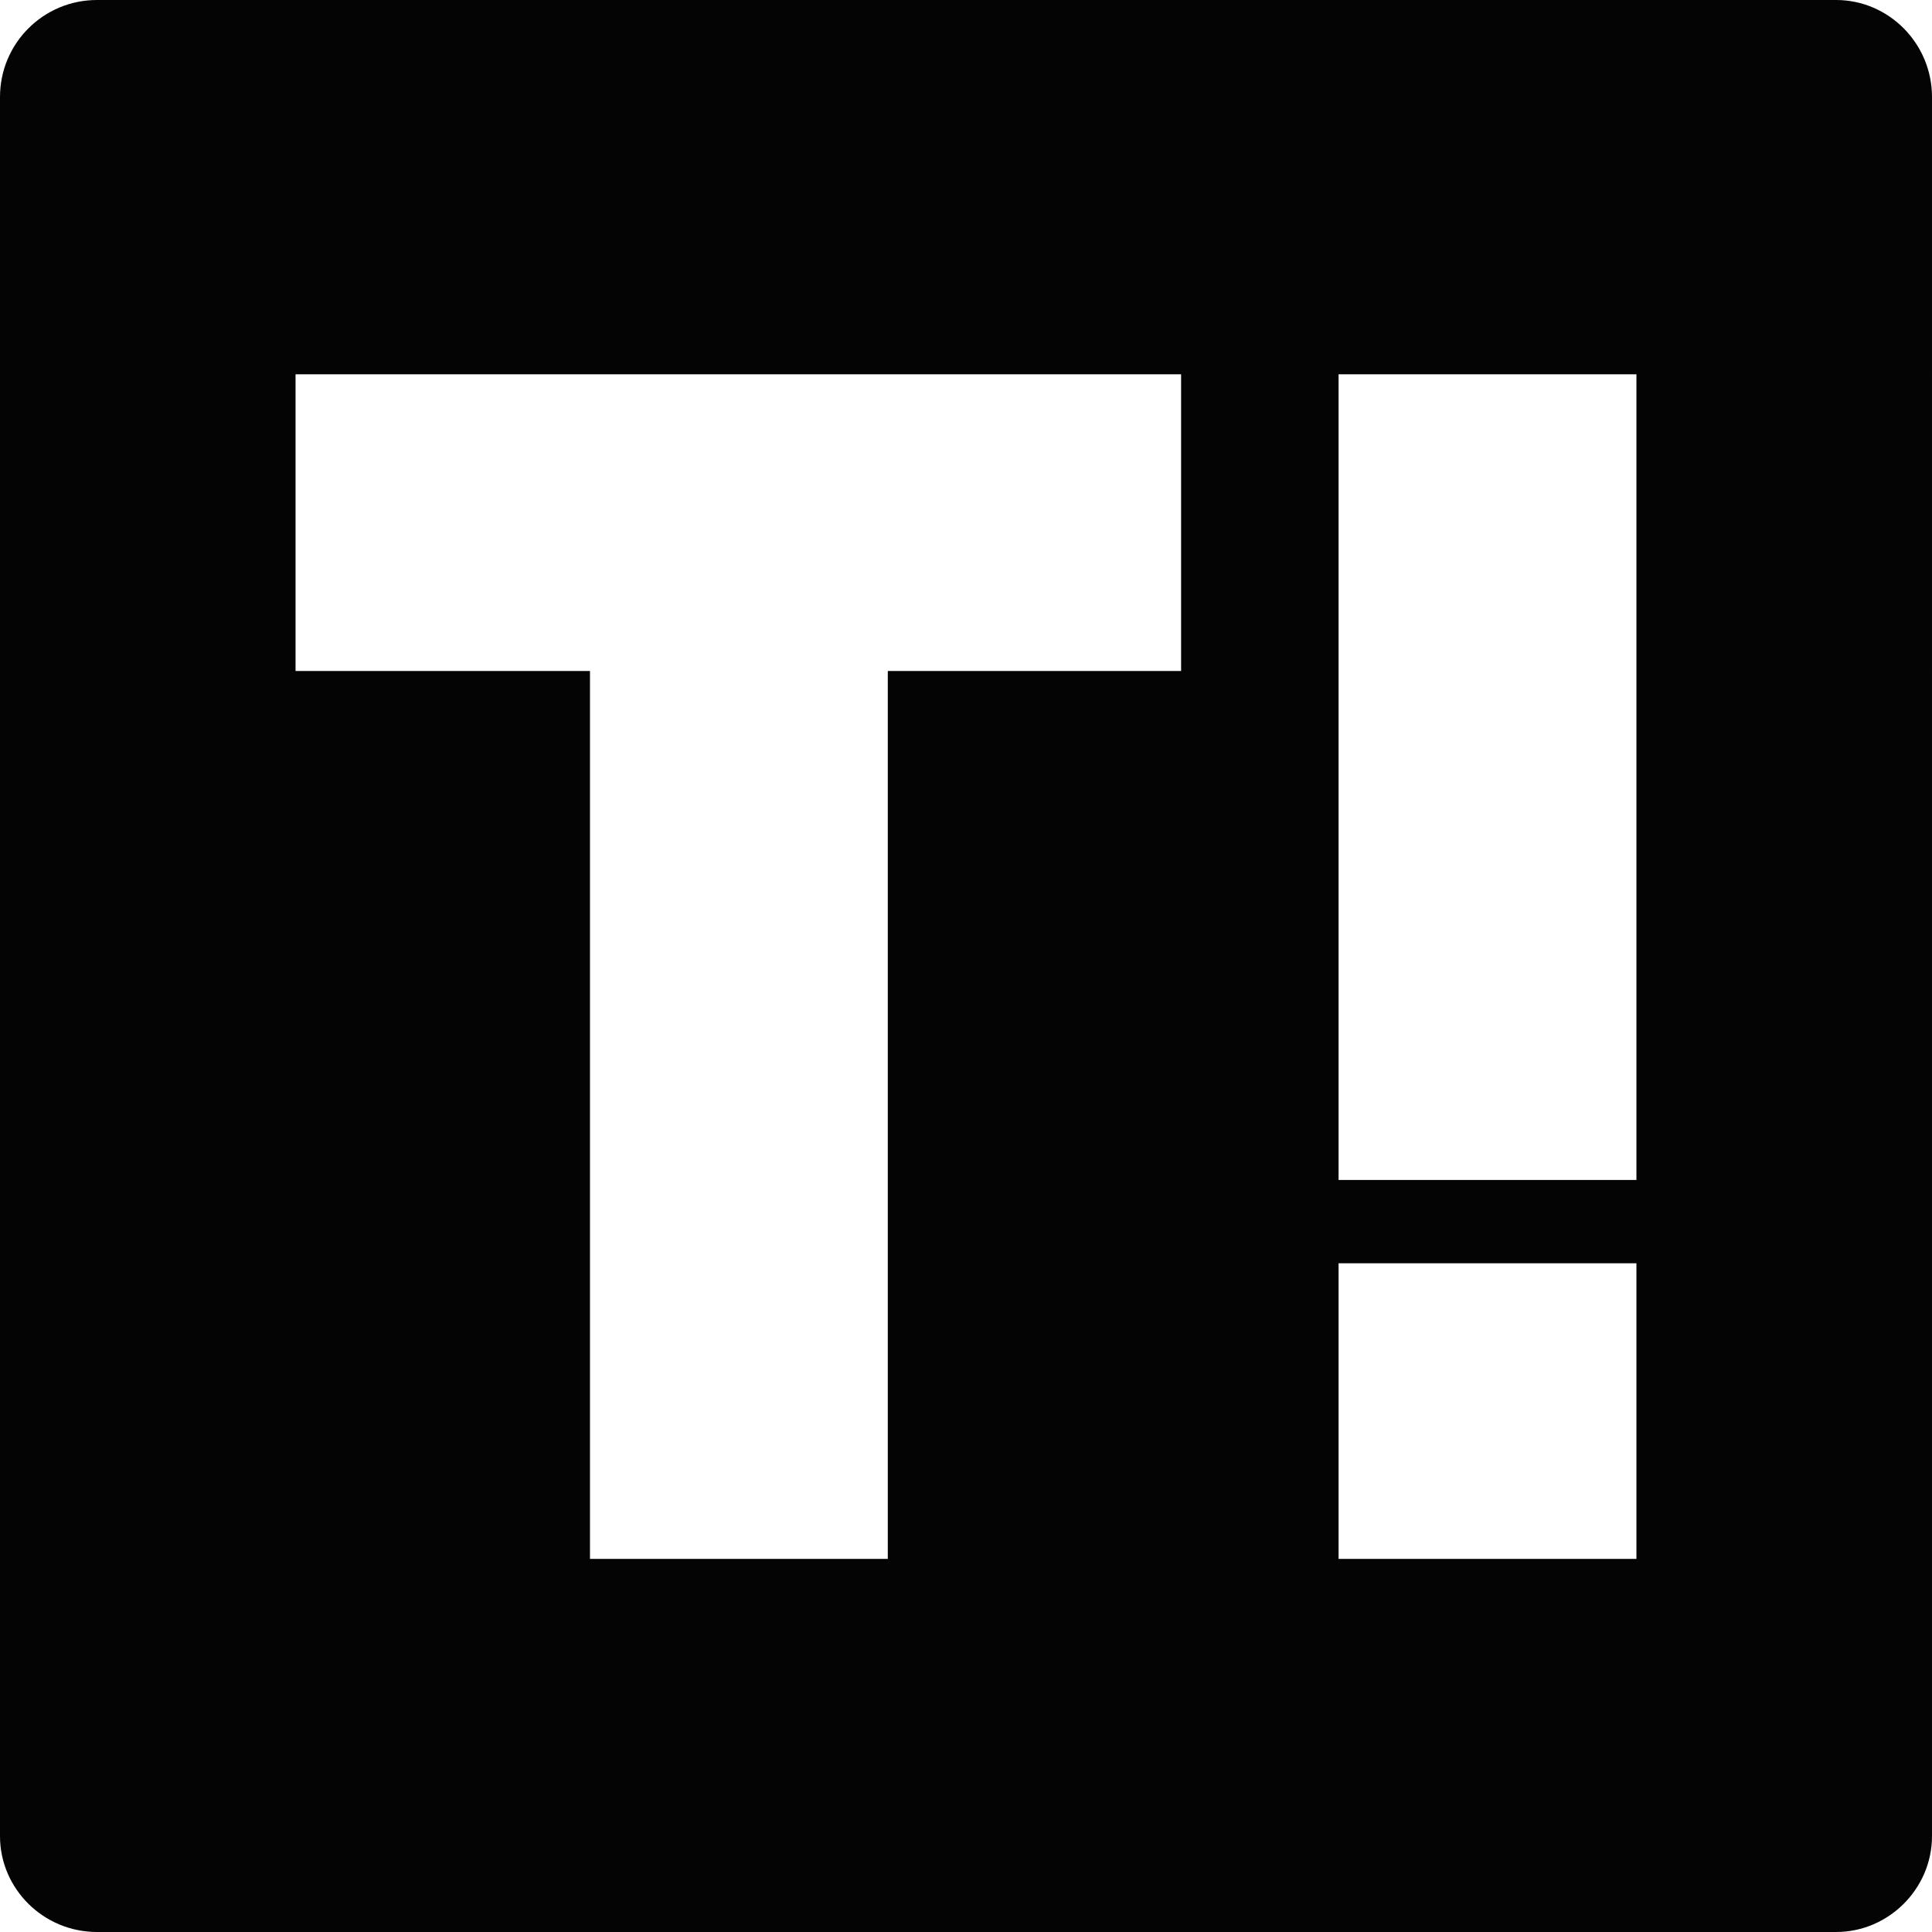 <?xml version="1.0" ?><!DOCTYPE svg  PUBLIC '-//W3C//DTD SVG 1.1//EN'  'http://www.w3.org/Graphics/SVG/1.1/DTD/svg11.dtd'><svg enable-background="new 0 0 512 512" height="512px" id="Layer_1" version="1.1" viewBox="0 0 512 512" width="512px" xml:space="preserve" xmlns="http://www.w3.org/2000/svg" xmlns:xlink="http://www.w3.org/1999/xlink"><g><path clip-rule="evenodd" d="M78.322,99.192h78.03h78.925h77.728v78.632h-77.728V413.12   h-78.925V177.824h-78.03V99.192z M25.701,512h460.89c13.912,0,25.409-11.48,25.409-25.403V25.706C512,11.491,500.503,0,486.591,0   H25.701C11.486,0,0,11.491,0,25.706v460.891C0,500.519,11.486,512,25.701,512L25.701,512z M354.734,413.12v-78.34h78.935v78.34   H354.734z M354.734,312.696V99.192h78.935v213.504H354.734z" fill="#040404" fill-rule="evenodd"/></g></svg>